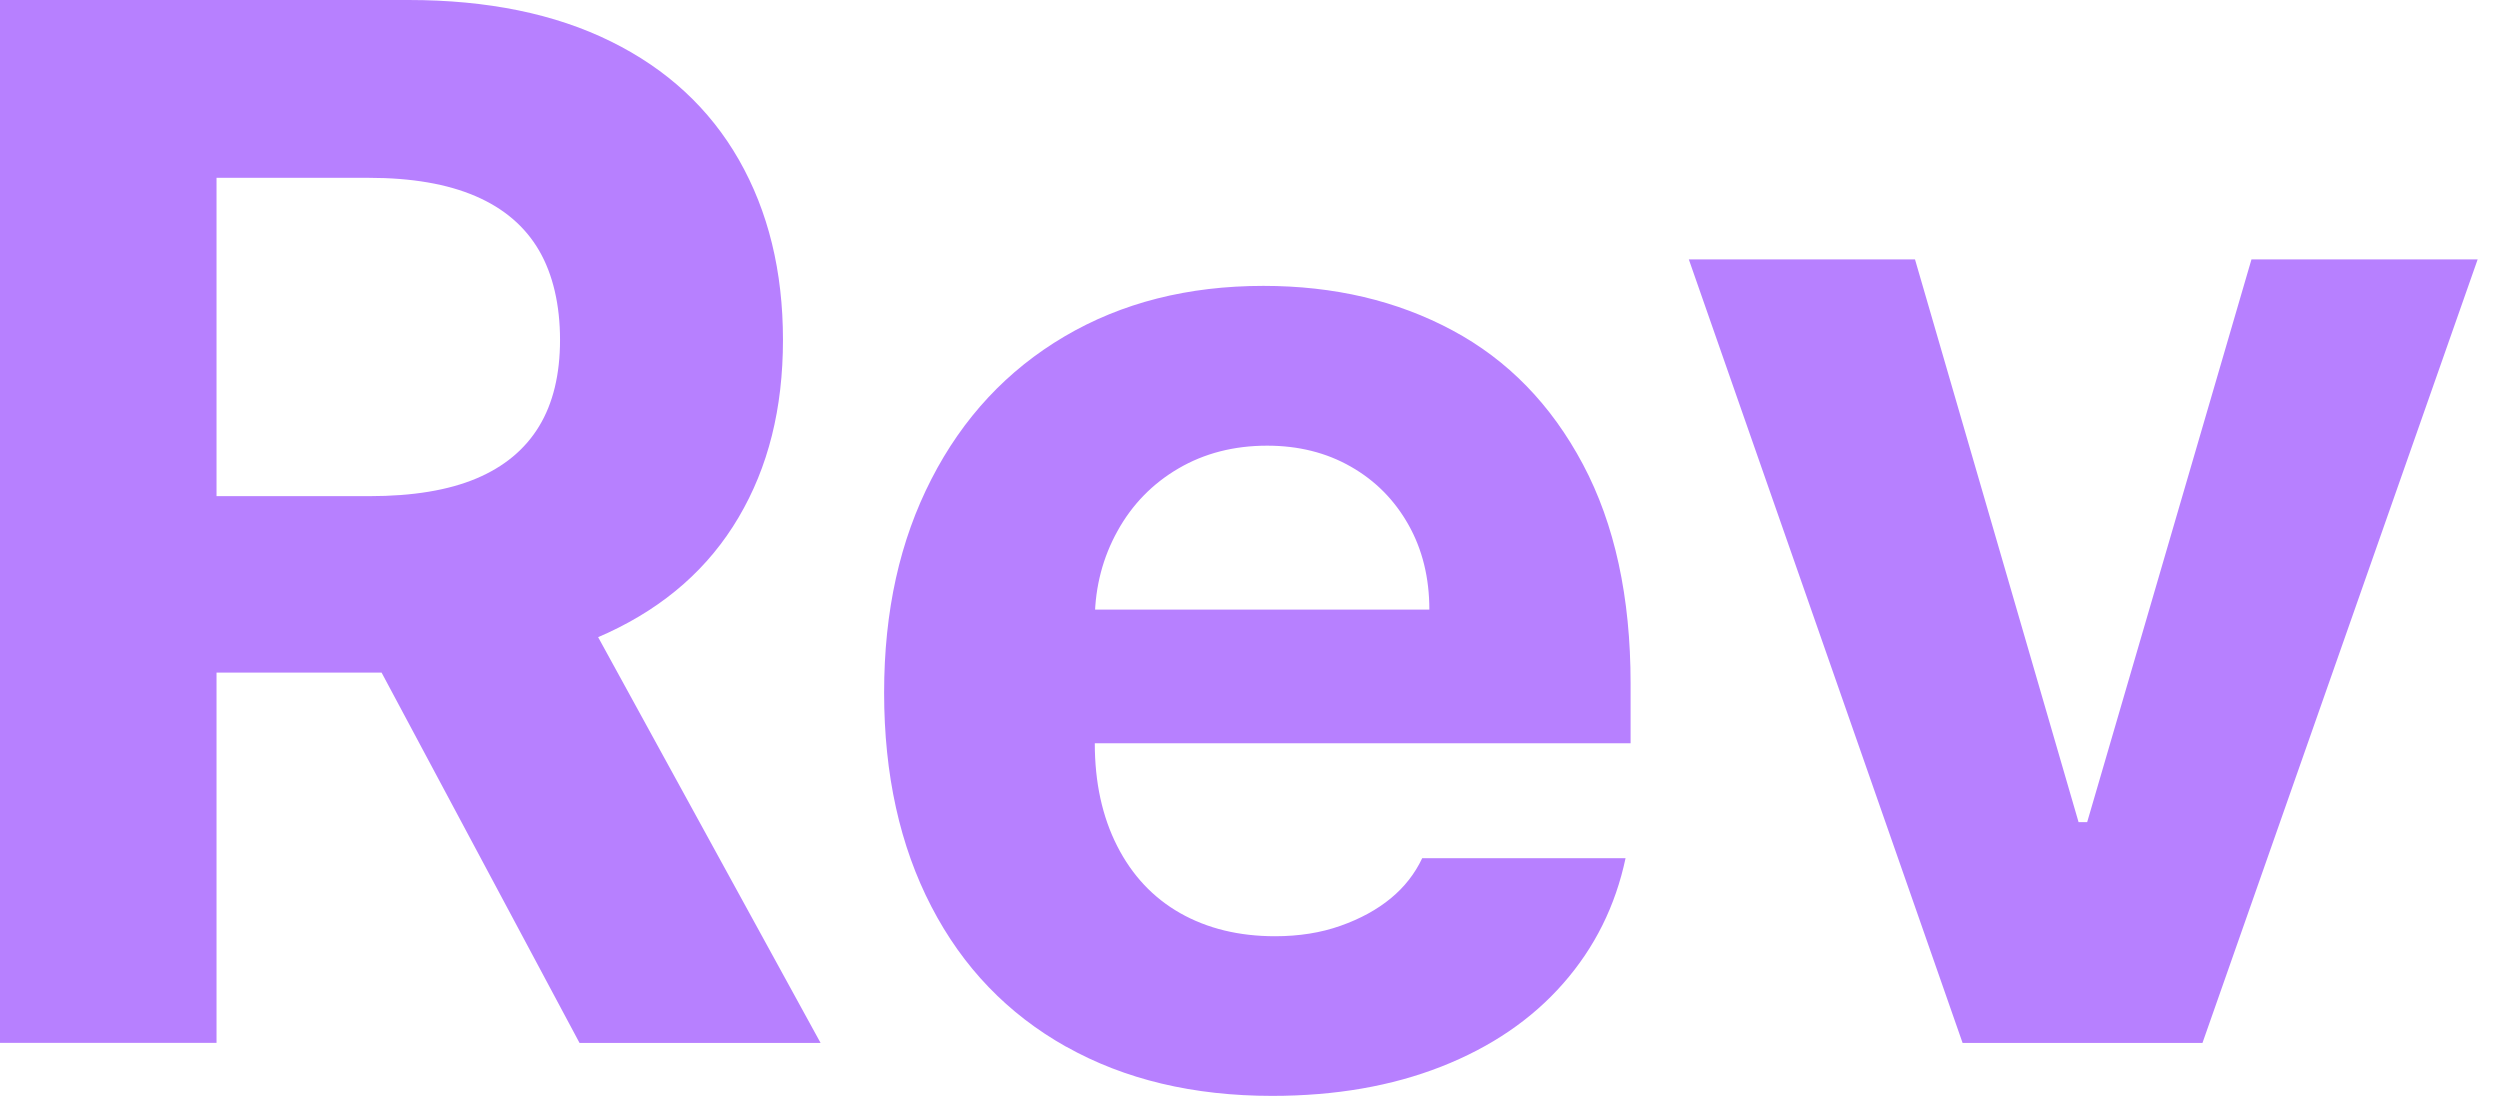 <svg width="85" height="38" viewBox="0 0 85 38" fill="none" xmlns="http://www.w3.org/2000/svg">
<g clip-path="url(#clip0_3250_8006)">
<path d="M0 0H13.887C16.571 0 18.865 0.469 20.769 1.409C22.674 2.347 24.126 3.691 25.124 5.436C26.121 7.184 26.621 9.223 26.621 11.557C26.621 13.892 26.119 15.888 25.111 17.593C24.106 19.299 22.628 20.605 20.681 21.51C18.734 22.416 16.412 22.869 13.714 22.869H4.319V16.869H12.563C14.035 16.869 15.246 16.668 16.194 16.269C17.141 15.871 17.855 15.276 18.329 14.494C18.804 13.712 19.041 12.731 19.041 11.555C19.041 10.379 18.804 9.336 18.329 8.518C17.855 7.703 17.136 7.086 16.171 6.67C15.206 6.254 13.995 6.046 12.54 6.046H7.362V35.458H0V0ZM27.9 35.46H19.704L11.091 19.346H19.066L27.9 35.46Z" fill="#B780FF"/>
<path d="M36.251 35.59C34.265 34.475 32.736 32.888 31.667 30.823C30.597 28.761 30.06 26.336 30.06 23.552C30.06 20.767 30.595 18.38 31.667 16.292C32.736 14.205 34.245 12.587 36.191 11.44C38.137 10.293 40.391 9.72 42.957 9.72C45.36 9.72 47.501 10.223 49.382 11.232C51.262 12.238 52.741 13.757 53.821 15.789C54.9 17.819 55.44 20.302 55.44 23.232V25.272H33.03V20.727H48.598C48.598 19.645 48.362 18.684 47.888 17.842C47.413 16.999 46.761 16.34 45.927 15.865C45.094 15.389 44.145 15.153 43.083 15.153C41.955 15.153 40.949 15.412 40.067 15.928C39.186 16.443 38.493 17.153 37.996 18.053C37.496 18.954 37.24 19.937 37.223 21.001V25.275C37.223 26.6 37.476 27.765 37.983 28.763C38.491 29.762 39.206 30.524 40.127 31.047C41.051 31.57 42.126 31.832 43.351 31.832C44.167 31.832 44.913 31.714 45.583 31.475C46.254 31.238 46.821 30.926 47.288 30.542C47.755 30.157 48.109 29.701 48.355 29.178H55.269C54.925 30.801 54.22 32.219 53.148 33.439C52.078 34.659 50.695 35.6 49.005 36.264C47.316 36.928 45.397 37.26 43.256 37.26C40.574 37.26 38.242 36.704 36.256 35.59H36.251Z" fill="#B780FF"/>
<path d="M74.884 35.46H66.728L57.42 8.82H65.11L70.671 27.952H70.964L76.55 8.82H84.24L74.884 35.46Z" fill="#B780FF"/>
</g>
<defs>
<clipPath id="clip0_3250_8006">
<rect width="84.24" height="37.26" fill="white"/>
</clipPath>
</defs>
</svg>
